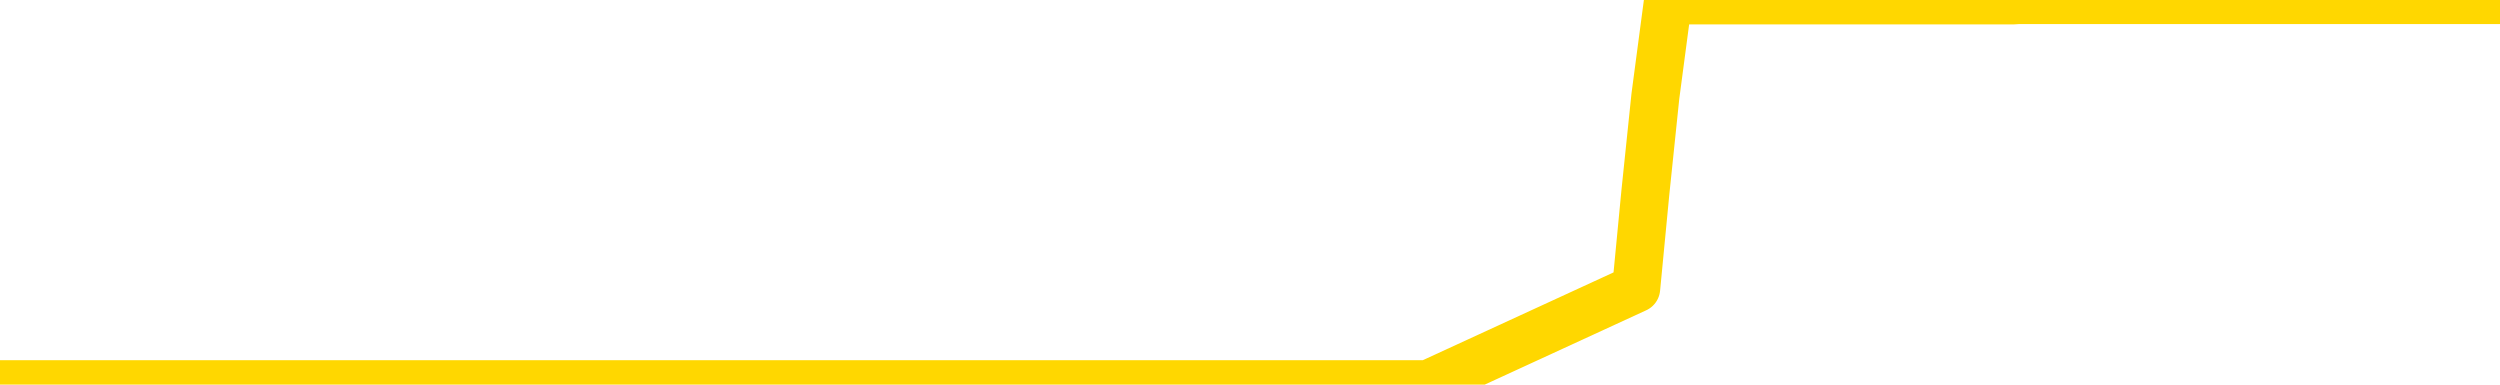 <svg xmlns="http://www.w3.org/2000/svg" version="1.1" viewBox="0 0 6500 1000">
	<path fill="none" stroke="gold" stroke-width="125" stroke-linecap="round" stroke-linejoin="round" d="M0 1015  L-1298700 1015 L-1298515 1015 L-1298025 1015 L-1297732 1015 L-1297420 1015 L-1297186 1015 L-1297132 1015 L-1297073 1015 L-1296920 1015 L-1296880 1015 L-1296747 1015 L-1296454 1015 L-1295914 1015 L-1295303 1015 L-1295255 1015 L-1294615 1015 L-1294582 1015 L-1294057 1015 L-1293924 1015 L-1293534 1015 L-1293206 1015 L-1293088 1015 L-1292877 1015 L-1292160 1015 L-1291590 1015 L-1291483 1015 L-1291309 1015 L-1291087 1015 L-1290686 1015 L-1290660 1015 L-1289732 1015 L-1289644 1015 L-1289562 1015 L-1289492 1015 L-1289195 1015 L-1289043 1015 L-1287153 1015 L-1287052 1015 L-1286790 1015 L-1286496 1015 L-1286354 1015 L-1286106 1015 L-1286070 1015 L-1285912 1015 L-1285448 1015 L-1285195 1015 L-1284983 1015 L-1284732 1015 L-1284383 1015 L-1283455 1015 L-1283362 1015 L-1282951 1015 L-1281780 1015 L-1280591 1015 L-1280499 1015 L-1280471 1015 L-1280205 1015 L-1279906 1015 L-1279778 1015 L-1279740 1015 L-1278926 1015 L-1278542 1015 L-1277481 1015 L-1277420 1015 L-1277155 1015 L-1276683 1015 L-1276491 1015 L-1276227 1015 L-1275891 1015 L-1275755 1015 L-1275300 1015 L-1274556 1015 L-1274539 1015 L-1274373 1015 L-1274305 1015 L-1273789 1015 L-1272761 1015 L-1272564 1015 L-1272076 1015 L-1271714 1015 L-1271305 1015 L-1270920 1015 L-1269216 1015 L-1269118 1015 L-1269046 1015 L-1268985 1015 L-1268800 1015 L-1268464 1015 L-1267823 1015 L-1267746 1015 L-1267685 1015 L-1267499 1015 L-1267419 1015 L-1267242 1015 L-1267223 1015 L-1266993 1015 L-1266605 1015 L-1265716 1015 L-1265677 1015 L-1265589 1015 L-1265561 1015 L-1264553 1015 L-1264403 1015 L-1264379 1015 L-1264246 1015 L-1264206 1015 L-1262948 1015 L-1262890 1015 L-1262351 1015 L-1262298 1015 L-1262251 1015 L-1261856 1015 L-1261717 1015 L-1261517 1015 L-1261370 1015 L-1261206 1015 L-1260929 1015 L-1260570 1015 L-1260018 1015 L-1259373 1015 L-1259114 1015 L-1258960 1015 L-1258559 1015 L-1258519 1015 L-1258399 1015 L-1258337 1015 L-1258323 1015 L-1258229 1015 L-1257936 1015 L-1257785 1015 L-1257454 1015 L-1257376 1015 L-1257301 1015 L-1257074 1015 L-1257007 1015 L-1256780 1015 L-1256727 1015 L-1256563 1015 L-1255557 1015 L-1255374 1015 L-1254822 1015 L-1254429 1015 L-1254032 1015 L-1253182 1015 L-1253104 1015 L-1252525 1015 L-1252083 1015 L-1251842 1015 L-1251685 1015 L-1251284 1015 L-1251264 1015 L-1250819 1015 L-1250413 1015 L-1250277 1015 L-1250102 1015 L-1249966 1015 L-1249716 1015 L-1248716 1015 L-1248634 1015 L-1248498 1015 L-1248460 1015 L-1247570 1015 L-1247354 1015 L-1246911 1015 L-1246793 1015 L-1246737 1015 L-1246060 1015 L-1245960 1015 L-1245931 1015 L-1244589 1015 L-1244184 1015 L-1244144 1015 L-1243216 1015 L-1243118 1015 L-1242985 1015 L-1242580 1015 L-1242554 1015 L-1242461 1015 L-1242245 1015 L-1241834 1015 L-1240680 1015 L-1240389 1015 L-1240360 1015 L-1239752 1015 L-1239502 1015 L-1239482 1015 L-1238553 1015 L-1238501 1015 L-1238379 1015 L-1238361 1015 L-1238206 1015 L-1238030 1015 L-1237894 1015 L-1237837 1015 L-1237729 1015 L-1237644 1015 L-1237411 1015 L-1237336 1015 L-1237027 1015 L-1236910 1015 L-1236740 1015 L-1236649 1015 L-1236546 1015 L-1236523 1015 L-1236446 1015 L-1236348 1015 L-1235981 1015 L-1235876 1015 L-1235373 1015 L-1234921 1015 L-1234883 1015 L-1234859 1015 L-1234818 1015 L-1234689 1015 L-1234588 1015 L-1234147 1015 L-1233865 1015 L-1233272 1015 L-1233142 1015 L-1232867 1015 L-1232715 1014 L-1232562 1014 L-1232476 1014 L-1232398 1014 L-1232213 1014 L-1232162 1014 L-1232134 1014 L-1232055 1014 L-1232032 1014 L-1231748 1014 L-1231145 1014 L-1230149 1014 L-1229851 1014 L-1229117 1014 L-1228873 1014 L-1228783 1014 L-1228206 1014 L-1227507 1014 L-1226755 1014 L-1226437 1014 L-1226054 1014 L-1225977 1014 L-1225342 1014 L-1225157 1014 L-1225069 1014 L-1224939 1014 L-1224627 1014 L-1224577 1014 L-1224435 1014 L-1224414 1014 L-1223446 1014 L-1222900 1014 L-1222422 1014 L-1222361 1014 L-1222037 1014 L-1222016 1014 L-1221954 1014 L-1221743 1014 L-1221667 1014 L-1221612 1014 L-1221589 1014 L-1221550 1014 L-1221534 1014 L-1220777 1014 L-1220761 1014 L-1219961 1014 L-1219809 1014 L-1218904 1014 L-1218397 1014 L-1218168 1014 L-1218127 1014 L-1218012 1014 L-1217835 1014 L-1217081 1014 L-1216946 1014 L-1216782 1014 L-1216464 1014 L-1216288 1014 L-1215266 1014 L-1215242 1014 L-1214991 1014 L-1214778 1014 L-1214144 1014 L-1213906 1014 L-1213874 1014 L-1213696 1014 L-1213615 1014 L-1213526 1014 L-1213461 1014 L-1213021 1014 L-1212997 1014 L-1212457 1014 L-1212201 1014 L-1211706 1014 L-1210829 1014 L-1210792 1014 L-1210739 1014 L-1210698 1014 L-1210581 1014 L-1210304 1014 L-1210097 1014 L-1209900 1014 L-1209877 1014 L-1209827 1014 L-1209787 1014 L-1209709 1014 L-1209112 1014 L-1209052 1014 L-1208948 1014 L-1208794 1014 L-1208162 1014 L-1207482 1014 L-1207179 1014 L-1206832 1014 L-1206634 1014 L-1206586 1014 L-1206266 1014 L-1205638 1014 L-1205491 1014 L-1205455 1014 L-1205397 1014 L-1205321 1014 L-1205079 1014 L-1204991 1014 L-1204897 1014 L-1204603 1014 L-1204469 1014 L-1204409 1014 L-1204372 1014 L-1204100 1014 L-1203094 1014 L-1202918 1014 L-1202867 1014 L-1202575 1014 L-1202382 1014 L-1202049 1014 L-1201543 1014 L-1200980 1014 L-1200966 1014 L-1200949 1014 L-1200849 1014 L-1200734 1014 L-1200695 1014 L-1200657 1014 L-1200592 1014 L-1200564 1014 L-1200425 1014 L-1200132 1014 L-1200082 1014 L-1199977 1014 L-1199712 1014 L-1199247 1014 L-1199103 1014 L-1199048 1014 L-1198991 1014 L-1198800 1014 L-1198435 1014 L-1198220 1014 L-1198026 1014 L-1197968 1014 L-1197909 1014 L-1197755 1014 L-1197485 1014 L-1197055 1014 L-1197040 1014 L-1196963 1014 L-1196898 1014 L-1196769 1014 L-1196746 1014 L-1196462 1014 L-1196414 1014 L-1196359 1014 L-1195897 1014 L-1195858 1014 L-1195817 1014 L-1195627 1014 L-1195147 1014 L-1194660 1014 L-1194643 1014 L-1194605 1014 L-1194349 1014 L-1194271 1014 L-1194041 1014 L-1194025 1014 L-1193731 1014 L-1193289 1014 L-1192842 1014 L-1192337 1014 L-1192183 1014 L-1191897 1014 L-1191857 1014 L-1191526 1014 L-1191304 1014 L-1190787 1014 L-1190711 1014 L-1190463 1014 L-1190269 1014 L-1190209 1014 L-1189432 1014 L-1189358 1014 L-1189128 1014 L-1189111 1014 L-1189049 1014 L-1188854 1014 L-1188389 1014 L-1188366 1014 L-1188236 1014 L-1186936 1014 L-1186919 1014 L-1186842 1014 L-1186748 1014 L-1186531 1014 L-1186379 1014 L-1186201 1014 L-1186146 1014 L-1185860 1014 L-1185820 1014 L-1185450 1014 L-1185010 1014 L-1184827 1014 L-1184506 1014 L-1184211 1014 L-1183765 1014 L-1183693 1014 L-1183231 1014 L-1182793 1014 L-1182611 1014 L-1181157 1014 L-1181025 1014 L-1180568 1014 L-1180342 1014 L-1179955 1014 L-1179439 1014 L-1178485 1014 L-1177690 1013 L-1177016 1013 L-1176590 1013 L-1176279 1013 L-1176049 1013 L-1175366 1013 L-1175353 1013 L-1175143 1013 L-1175121 1013 L-1174947 1013 L-1173997 1013 L-1173728 1013 L-1172913 1013 L-1172603 1013 L-1172565 1013 L-1172508 1013 L-1171891 1013 L-1171253 1013 L-1169627 1013 L-1168953 1013 L-1168311 1013 L-1168234 1013 L-1168177 1013 L-1168141 1013 L-1168113 1013 L-1168001 1013 L-1167983 1013 L-1167961 1013 L-1167807 1013 L-1167754 1013 L-1167676 1013 L-1167556 1013 L-1167459 1013 L-1167341 1013 L-1167072 1013 L-1166802 1013 L-1166785 1013 L-1166585 1013 L-1166438 1013 L-1166211 1013 L-1166077 1013 L-1165768 1013 L-1165708 1013 L-1165355 1013 L-1165007 1013 L-1164906 1013 L-1164842 1013 L-1164782 1013 L-1164397 1013 L-1164016 1013 L-1163912 1013 L-1163652 1013 L-1163381 1013 L-1163221 1013 L-1163189 1013 L-1163127 1013 L-1162986 1013 L-1162802 1013 L-1162757 1013 L-1162469 1013 L-1162453 1013 L-1162220 1013 L-1162159 1013 L-1162121 1013 L-1161541 1013 L-1161407 1013 L-1161384 1013 L-1161366 1013 L-1161348 1013 L-1161332 1013 L-1161308 1013 L-1161291 1013 L-1161270 1013 L-1161254 1013 L-1161230 1013 L-1161214 1013 L-1161192 1013 L-1161175 1013 L-1161126 1013 L-1161054 1013 L-1161019 1013 L-1160996 1013 L-1160960 1013 L-1160919 1013 L-1160882 1013 L-1160866 1013 L-1160842 1013 L-1160805 1013 L-1160788 1013 L-1160764 1013 L-1160747 1013 L-1160728 1013 L-1160712 1013 L-1160683 1013 L-1160657 1013 L-1160612 1013 L-1160595 1013 L-1160553 1013 L-1160505 1013 L-1160435 1013 L-1160419 1013 L-1160403 1013 L-1160341 1013 L-1160302 1012 L-1160263 1012 L-1160097 1012 L-1160032 1012 L-1160016 1012 L-1159971 1012 L-1159913 1012 L-1159700 1012 L-1159667 1012 L-1159624 1012 L-1159546 1012 L-1159009 1012 L-1158931 1012 L-1158827 1012 L-1158738 1012 L-1158562 1012 L-1158211 1012 L-1158055 1012 L-1157617 1012 L-1157461 1012 L-1157331 1012 L-1156627 1012 L-1156426 1012 L-1155465 1012 L-1154983 1012 L-1154884 1012 L-1154791 1012 L-1154546 1012 L-1154473 1012 L-1154031 1012 L-1153934 1012 L-1153919 1012 L-1153903 1012 L-1153878 1012 L-1153413 1012 L-1153196 1012 L-1153056 1012 L-1152762 1012 L-1152674 1012 L-1152632 1012 L-1152603 1012 L-1152430 1012 L-1152371 1012 L-1152295 1012 L-1152214 1012 L-1152144 1012 L-1151835 1012 L-1151750 1012 L-1151536 1012 L-1151501 1012 L-1150818 1012 L-1150719 1012 L-1150514 1012 L-1150467 1012 L-1150189 1012 L-1150127 1012 L-1150110 1012 L-1150032 1012 L-1149724 1012 L-1149699 1012 L-1149645 1012 L-1149623 1012 L-1149500 1012 L-1149364 1012 L-1149120 1012 L-1148995 1012 L-1148348 1012 L-1148332 1012 L-1148307 1012 L-1148127 1012 L-1148051 1012 L-1147959 1012 L-1147531 1012 L-1147115 1012 L-1146722 1012 L-1146643 1012 L-1146625 1012 L-1146261 1012 L-1146025 1012 L-1145797 1012 L-1145484 1012 L-1145406 1012 L-1145325 1012 L-1145147 1012 L-1145131 1012 L-1144866 1012 L-1144786 1012 L-1144556 1012 L-1144329 1012 L-1144014 1012 L-1143839 1012 L-1143477 1012 L-1143086 1012 L-1143016 1012 L-1142953 1012 L-1142812 1012 L-1142760 1012 L-1142659 1012 L-1142157 1012 L-1141960 1012 L-1141713 1012 L-1141528 1012 L-1141228 1012 L-1141152 1012 L-1140986 1012 L-1140101 1012 L-1140073 1012 L-1139950 1012 L-1139371 1012 L-1139293 1012 L-1138580 1012 L-1138268 1012 L-1138055 1012 L-1138038 1012 L-1137652 1012 L-1137127 1012 L-1136680 1012 L-1136351 1012 L-1136198 1012 L-1135872 1012 L-1135694 1012 L-1135612 1012 L-1135406 1012 L-1135231 1012 L-1134302 1012 L-1133412 1012 L-1133373 1012 L-1133145 1012 L-1132766 1012 L-1131978 1012 L-1131744 1012 L-1131668 1012 L-1131311 1012 L-1130739 1012 L-1130472 1012 L-1130085 1012 L-1129982 1012 L-1129812 1012 L-1129193 1012 L-1128982 1012 L-1128674 1012 L-1128621 1012 L-1128494 1012 L-1128441 1012 L-1128321 1012 L-1127985 1012 L-1127026 1012 L-1126895 1012 L-1126693 1012 L-1126062 1012 L-1125750 1012 L-1125336 1012 L-1125309 1012 L-1125164 1012 L-1124743 1012 L-1123411 1012 L-1123364 1012 L-1123235 1012 L-1123219 1012 L-1122641 1012 L-1122435 1012 L-1122405 1012 L-1122365 1012 L-1122307 1012 L-1122269 1012 L-1122191 1012 L-1122048 1012 L-1121594 1012 L-1121476 1012 L-1121190 1012 L-1120818 1012 L-1120722 1012 L-1120395 1012 L-1120040 1012 L-1119870 1012 L-1119823 1012 L-1119714 1012 L-1119625 1012 L-1119597 1012 L-1119521 1012 L-1119217 1012 L-1119184 1012 L-1119112 1012 L-1118744 1012 L-1118408 1012 L-1118328 1012 L-1118108 1012 L-1117936 1012 L-1117909 1012 L-1117412 1012 L-1116863 1012 L-1115982 1012 L-1115884 1012 L-1115807 1012 L-1115532 1012 L-1115285 1012 L-1115211 1012 L-1115149 1012 L-1115031 1012 L-1114988 1012 L-1114878 1012 L-1114801 1012 L-1114101 1012 L-1113855 1012 L-1113815 1011 L-1113659 1011 L-1113060 1011 L-1112833 1011 L-1112741 1011 L-1112266 1011 L-1111668 1011 L-1111148 1011 L-1111127 1011 L-1110982 1011 L-1110662 1011 L-1110120 1011 L-1109888 1011 L-1109718 1011 L-1109231 1011 L-1109004 1011 L-1108919 1011 L-1108573 1011 L-1108247 1011 L-1107724 1011 L-1107396 1011 L-1106796 1011 L-1106598 1011 L-1106546 1011 L-1106506 1011 L-1106224 1011 L-1105540 1011 L-1105230 1011 L-1105205 1011 L-1105014 1011 L-1104791 1011 L-1104705 1011 L-1104041 1011 L-1104017 1011 L-1103795 1011 L-1103465 1011 L-1103113 1011 L-1102908 1011 L-1102676 1011 L-1102418 1011 L-1102228 1011 L-1102181 1011 L-1101954 1011 L-1101919 1011 L-1101763 1011 L-1101548 1011 L-1101375 1011 L-1101284 1011 L-1101007 1011 L-1100763 1011 L-1100448 1011 L-1100022 1011 L-1099984 1011 L-1099501 1011 L-1099268 1011 L-1099056 1011 L-1098830 1011 L-1098280 1011 L-1098033 1011 L-1097199 1011 L-1097143 1011 L-1097121 1011 L-1096963 1011 L-1096502 1011 L-1096461 1011 L-1096121 1011 L-1095988 1011 L-1095765 1011 L-1095193 1011 L-1094721 1011 L-1094526 1011 L-1094334 1011 L-1094144 1011 L-1094042 1011 L-1093674 1011 L-1093628 1011 L-1093546 1011 L-1092253 1011 L-1092204 1011 L-1091936 1011 L-1091791 1011 L-1091240 1011 L-1091123 1011 L-1091042 1011 L-1090682 1011 L-1090459 1011 L-1090177 1011 L-1089848 1011 L-1089340 1011 L-1089228 1011 L-1089149 1011 L-1088985 1011 L-1088690 1011 L-1088221 1011 L-1088025 1011 L-1087974 1011 L-1087325 1011 L-1087203 1011 L-1086749 1011 L-1086713 1011 L-1086245 1011 L-1086134 1011 L-1086118 1011 L-1085901 1011 L-1085721 1011 L-1085189 1011 L-1084159 1011 L-1083960 1011 L-1083502 1011 L-1082553 1011 L-1082455 1011 L-1082101 1011 L-1082040 1011 L-1082026 1011 L-1081990 1011 L-1081621 1011 L-1081501 1011 L-1081259 1011 L-1081095 1011 L-1080908 1011 L-1080787 1011 L-1079716 1011 L-1078858 1011 L-1078646 1011 L-1078549 1011 L-1078374 1011 L-1078041 1011 L-1077969 1011 L-1077912 1011 L-1077736 1011 L-1077347 1011 L-1077112 1011 L-1077001 1011 L-1076884 1011 L-1075903 1011 L-1075878 1011 L-1075283 1011 L-1075251 1011 L-1075102 1011 L-1074818 1011 L-1073906 1011 L-1072960 1011 L-1072807 1011 L-1072704 1011 L-1072573 1011 L-1072430 1011 L-1072403 1011 L-1072289 1011 L-1072071 1011 L-1071389 1011 L-1071260 1011 L-1070957 1011 L-1070717 1011 L-1070384 1011 L-1069745 1011 L-1069403 1011 L-1069341 1011 L-1069185 1011 L-1068264 1011 L-1067793 1011 L-1067750 1011 L-1067737 1011 L-1067696 1011 L-1067674 1011 L-1067647 1011 L-1067503 1011 L-1067080 1011 L-1066745 1011 L-1066554 1011 L-1066125 1011 L-1065938 1011 L-1065549 1011 L-1065014 1011 L-1064642 1011 L-1064620 1011 L-1064370 1011 L-1064252 1011 L-1064176 1011 L-1064040 1011 L-1064001 1011 L-1063921 1011 L-1063527 1011 L-1063031 1011 L-1062919 1011 L-1062746 1011 L-1062438 1011 L-1061990 1011 L-1061667 1011 L-1061525 1011 L-1061098 1011 L-1060944 1011 L-1060889 1011 L-1060075 1011 L-1060056 1011 L-1059684 1011 L-1059627 1011 L-1058498 1011 L-1058430 1011 L-1057872 1011 L-1057677 1011 L-1057541 1011 L-1057307 1011 L-1056960 1011 L-1056925 1011 L-1056890 1011 L-1056822 1011 L-1056473 1011 L-1056301 1011 L-1055816 1011 L-1055800 1011 L-1055475 1011 L-1055317 1011 L-1054176 1011 L-1054152 1011 L-1053960 1011 L-1053766 1011 L-1053516 1011 L-1053499 1011 L-1052479 1011 L-1052181 1011 L-1052106 1011 L-1051969 1011 L-1051794 1011 L-1051217 1011 L-1051001 1011 L-1050938 1010 L-1050807 1010 L-1050770 1010 L-1050247 1010 L-1050109 1012 L-1050094 1012 L-1050072 1012 L-1050051 1012 L-1049824 1010 L-1049048 1010 L-1049007 1010 L-1048639 1010 L-1048561 1010 L-1048509 1010 L-1047836 1010 L-1047093 1010 L-1046668 1010 L-1046221 1010 L-1045159 1010 L-1044847 1010 L-1044437 1010 L-1044365 1010 L-1043841 1010 L-1043746 1010 L-1043728 1010 L-1043284 1010 L-1043098 1010 L-1042318 1010 L-1041646 1010 L-1041233 1010 L-1041001 1010 L-1040861 1010 L-1040779 1010 L-1040759 1010 L-1040683 1010 L-1040555 1010 L-1040238 1010 L-1040014 1010 L-1039689 1010 L-1039627 1010 L-1039257 1010 L-1039223 1010 L-1039015 1010 L-1038347 1010 L-1038270 1010 L-1038112 1010 L-1038001 1010 L-1037675 1010 L-1037520 1010 L-1037179 1010 L-1037122 1010 L-1036784 1010 L-1036580 1010 L-1036527 1010 L-1035151 1010 L-1035021 1010 L-1034588 1010 L-1034267 1010 L-1033440 1010 L-1033316 1010 L-1032585 1010 L-1032430 1010 L-1032389 1010 L-1032335 1010 L-1032312 1010 L-1032198 1010 L-1031901 1010 L-1031612 1010 L-1031557 1010 L-1031437 1010 L-1031406 1010 L-1031307 1010 L-1030863 1010 L-1030711 1010 L-1029876 1010 L-1029334 1010 L-1028999 1010 L-1028983 1010 L-1028908 1010 L-1028792 1010 L-1028597 1010 L-1028333 1010 L-1027498 1010 L-1027402 1010 L-1026880 1010 L-1026839 1010 L-1026739 1010 L-1025911 1010 L-1025776 1010 L-1025437 1010 L-1024883 1010 L-1024504 1010 L-1024341 1010 L-1024031 1010 L-1023218 1010 L-1022912 1010 L-1022644 1010 L-1022322 1010 L-1022001 1010 L-1021726 1010 L-1020897 1010 L-1020802 1010 L-1020709 1010 L-1020605 1010 L-1020218 1010 L-1019738 1010 L-1019722 1010 L-1019603 1010 L-1019235 1010 L-1019140 1010 L-1018306 1010 L-1018229 1010 L-1017930 1010 L-1017839 1010 L-1017432 1010 L-1017322 1010 L-1016622 1010 L-1016149 1010 L-1016089 1010 L-1015870 1010 L-1015596 1010 L-1015483 1010 L-1014456 1010 L-1014070 1010 L-1014050 1010 L-1013717 1010 L-1013472 1010 L-1013039 1010 L-1012929 1010 L-1012811 1010 L-1012359 1010 L-1011769 1010 L-1011432 1010 L-1009540 1010 L-1009426 1010 L-1009214 1010 L-1007896 1010 L-1007789 1009 L-1007723 1008 L-1007687 1007 L-1007625 1007 L-1007126 1008 L-1006451 1009 L-1006429 1010 L-1006158 1010 L-1005190 1010 L-1004501 1010 L-1004339 1010 L-1003798 1010 L-1003708 1010 L-1002689 1010 L-1001741 1010 L-1001376 1010 L-1001273 1010 L-1000685 1010 L-1000625 1010 L-1000525 1010 L-1000085 1010 L-999977 1010 L-999536 1010 L-998536 1010 L-998279 1010 L-998176 1010 L-998046 1010 L-997680 1010 L-997099 1010 L-997068 1010 L-996752 1010 L-994769 1010 L-994654 1010 L-994586 1010 L-994227 1010 L-992609 1010 L-992431 1010 L-992287 1010 L-991464 1010 L-991412 1010 L-991357 1010 L-990923 1010 L-989942 1010 L-989869 1010 L-988784 1010 L-988571 1010 L-987855 1010 L-987466 1010 L-987248 1010 L-986928 1010 L-986434 1010 L-986307 1010 L-986078 1010 L-985845 1010 L-985786 1010 L-985497 1010 L-985224 1010 L-984195 1010 L-982530 1010 L-982110 1010 L-981973 1010 L-981817 1010 L-981512 1010 L-981284 1010 L-981125 1010 L-980966 1010 L-980797 1010 L-980749 1010 L-980696 1010 L-980674 1010 L-980288 1010 L-980038 1010 L-979768 1010 L-979607 1010 L-979517 1010 L-977859 1010 L-977694 1010 L-977314 1010 L-976854 1010 L-976244 1010 L-975151 1010 L-974720 1010 L-974688 1010 L-974626 1010 L-974609 1010 L-972905 1010 L-972863 1010 L-972397 1010 L-972210 1010 L-972178 1010 L-971582 1009 L-971532 1009 L-971210 1009 L-971159 1009 L-970949 1009 L-970931 1009 L-970664 1009 L-970612 1009 L-970142 1009 L-969632 1009 L-969554 1009 L-969259 1009 L-969243 1009 L-969204 1009 L-969133 1009 L-968976 1009 L-968030 1009 L-967973 1009 L-967453 1009 L-967260 1009 L-967159 1009 L-966933 1009 L-966424 1009 L-966035 1010 L-965966 1010 L-965618 1010 L-965261 1010 L-964132 1009 L-964080 1009 L-963854 1009 L-963820 1009 L-963695 1009 L-963597 1009 L-963332 1009 L-962592 1009 L-962013 1009 L-961720 1009 L-961014 1009 L-960835 1009 L-960812 1009 L-960176 1009 L-959865 1009 L-959468 1009 L-959439 1009 L-959418 1009 L-959264 1009 L-958579 1009 L-958562 1009 L-958222 1009 L-957950 1009 L-957912 1009 L-957856 1009 L-957834 1009 L-957762 1009 L-957430 1009 L-957324 1009 L-957296 1009 L-957098 1009 L-956945 1009 L-956077 1009 L-955514 1009 L-955498 1009 L-955397 1009 L-955295 1009 L-955148 1009 L-955070 1009 L-955032 1009 L-954977 1009 L-954903 1009 L-954758 1009 L-954277 1009 L-953872 1009 L-953006 1009 L-952986 1009 L-952728 1009 L-952652 1009 L-952622 1009 L-952612 1009 L-952595 1009 L-952302 1009 L-952262 1009 L-952191 1009 L-952117 1009 L-951912 1009 L-951752 1009 L-951451 1009 L-951373 1009 L-951356 1009 L-951140 1009 L-950909 1009 L-950799 1009 L-950429 1009 L-950271 1009 L-950039 1009 L-949871 1009 L-949726 1009 L-949594 1009 L-948318 1009 L-947914 1009 L-947854 1009 L-947737 1009 L-947312 1009 L-947296 1009 L-947234 1009 L-946961 1009 L-946848 1009 L-946566 1009 L-946289 1009 L-945864 1009 L-945841 1009 L-945763 1009 L-945638 1009 L-945051 1009 L-944660 1009 L-944324 1009 L-943735 1009 L-943633 1009 L-943463 1009 L-943326 1009 L-942499 1009 L-941313 1009 L-941277 1009 L-941222 1009 L-941001 1009 L-940796 1009 L-940642 1009 L-940385 1009 L-940308 1009 L-939766 1009 L-939729 1009 L-939480 1009 L-939093 1009 L-938267 1009 L-937909 1009 L-937599 1009 L-937341 1009 L-937117 1009 L-936711 1009 L-936594 1009 L-936411 1009 L-936358 1009 L-936169 1009 L-935999 1009 L-935970 1009 L-935689 1009 L-935379 1009 L-935241 1009 L-934931 1009 L-934737 1009 L-934722 1009 L-934002 1009 L-933869 1009 L-933571 1009 L-933481 1009 L-932880 1009 L-932842 1009 L-932763 1009 L-932143 1009 L-931991 1009 L-931951 1009 L-931640 1009 L-931448 1009 L-931255 1009 L-931200 1009 L-930891 1009 L-930839 1009 L-930784 1009 L-930759 1009 L-930634 1009 L-929823 1009 L-929747 1009 L-929206 1009 L-928937 1009 L-928278 1009 L-927370 1009 L-927129 1009 L-926597 1009 L-926379 1009 L-925272 1009 L-925222 1009 L-924446 1009 L-923898 1009 L-923787 1009 L-923634 1009 L-923579 1009 L-923414 1009 L-923037 1009 L-922589 1009 L-922534 1009 L-922380 1009 L-921700 1009 L-921480 1009 L-920962 1009 L-920113 1009 L-920097 1009 L-918306 1009 L-917752 1009 L-917634 1009 L-916629 1009 L-916592 1009 L-916359 1009 L-916267 1009 L-916227 1009 L-915895 1009 L-915543 1009 L-915278 1009 L-914991 1009 L-914680 1009 L-914426 1009 L-914332 1009 L-913842 1009 L-913635 1009 L-913069 1009 L-912955 1009 L-912604 1009 L-912552 1009 L-912512 1009 L-911909 1009 L-911175 1009 L-910594 1009 L-910358 1009 L-909818 1009 L-909665 1009 L-909164 1009 L-908954 1009 L-908931 1009 L-908872 1009 L-907910 1009 L-907732 1009 L-907290 1009 L-907266 1009 L-907111 1009 L-907029 1009 L-906879 1009 L-906232 1009 L-906182 1009 L-905062 1009 L-904078 1009 L-904017 1009 L-903296 1009 L-902431 1009 L-902052 1009 L-901833 1009 L-901074 1008 L-901022 1008 L-900713 1008 L-899861 1008 L-899668 1008 L-899492 1008 L-899267 1008 L-899140 1008 L-898948 1008 L-898716 1008 L-898546 1008 L-898260 1008 L-897980 1008 L-897897 1008 L-897727 1008 L-897710 1008 L-897556 1008 L-897517 1008 L-896742 1008 L-896665 1008 L-896433 1008 L-896006 1008 L-895661 1008 L-895077 1008 L-894809 1008 L-894550 1008 L-894420 1008 L-894404 1008 L-894290 1008 L-894266 1008 L-894032 1008 L-893996 1008 L-892680 1008 L-892625 1008 L-891946 1008 L-891373 1008 L-891248 1008 L-891095 1008 L-891018 1008 L-890706 1008 L-890433 1008 L-890343 1008 L-890242 1008 L-889314 1008 L-889238 1008 L-888874 1008 L-888849 1008 L-888813 1008 L-888037 1008 L-887945 1008 L-887805 1008 L-887404 1008 L-887142 1008 L-886898 1008 L-886684 1008 L-886604 1008 L-886527 1008 L-886451 1008 L-886264 1008 L-886198 1008 L-885948 1008 L-885893 1008 L-885756 1008 L-885676 1008 L-885563 1008 L-885339 1008 L-885175 1008 L-885134 1008 L-884965 1008 L-884594 1008 L-884579 1008 L-884463 1008 L-883742 1008 L-883706 1008 L-883573 1008 L-883225 1008 L-882814 1008 L-882778 1008 L-882699 1008 L-882661 1008 L-882297 1008 L-882092 1008 L-882077 1008 L-881732 1008 L-881383 1008 L-881057 1008 L-880956 1008 L-880803 1008 L-880609 1008 L-880377 1008 L-880284 1008 L-880129 1008 L-880052 1008 L-880011 1008 L-879897 1008 L-879874 1008 L-879623 1008 L-879485 1008 L-878907 1008 L-878079 1008 L-877591 1008 L-877469 1008 L-877431 1008 L-877418 1008 L-877266 1008 L-877165 1008 L-876932 1008 L-876542 1008 L-876237 1008 L-876222 1008 L-876051 1008 L-875813 1008 L-875216 1008 L-874612 1008 L-874573 1008 L-874532 1008 L-874379 1008 L-874326 1008 L-874263 1008 L-874195 1008 L-874141 1008 L-874115 1008 L-874069 1008 L-873974 1008 L-873837 1008 L-873684 1008 L-873552 1008 L-873511 1008 L-873475 1008 L-873413 1008 L-873140 1008 L-872825 1008 L-872785 1008 L-872700 1008 L-872522 1008 L-872285 1008 L-871927 1008 L-871897 1008 L-871328 1008 L-871205 1008 L-870969 1008 L-870946 1008 L-870665 1008 L-870380 1008 L-870124 1008 L-869552 1008 L-869256 1008 L-869180 1008 L-868480 1008 L-868403 1008 L-868368 1008 L-868341 1008 L-868290 1008 L-868096 1008 L-867956 1008 L-867920 1008 L-867880 1008 L-867284 1008 L-867052 1008 L-866768 1008 L-866714 1008 L-866640 1008 L-866562 1008 L-866326 1008 L-866082 1008 L-865946 1008 L-865840 1008 L-865760 1008 L-865373 1008 L-865246 1008 L-865093 1008 L-865056 1008 L-864910 1008 L-864688 1008 L-864515 1008 L-864446 1008 L-863624 1008 L-863608 1008 L-863313 1008 L-862526 1008 L-862216 1008 L-862069 1008 L-861841 1008 L-861641 1008 L-860704 1008 L-860667 1008 L-860644 1008 L-860603 1008 L-860335 1008 L-859738 1008 L-859675 1008 L-859639 1008 L-859622 1008 L-858927 1008 L-858726 1008 L-858694 1008 L-858360 1008 L-858253 1008 L-857628 1008 L-857124 1008 L-857087 1008 L-856644 1008 L-856548 1008 L-856389 1008 L-856076 1008 L-856064 1008 L-855624 1008 L-855142 1008 L-855013 1008 L-854693 1008 L-854624 1008 L-854320 1008 L-854144 1008 L-853951 1008 L-853708 1008 L-853510 1008 L-853485 1008 L-852906 1008 L-852837 1008 L-852427 1008 L-852373 1008 L-852326 1008 L-851962 1008 L-851816 1008 L-851611 1008 L-851515 1008 L-851359 1008 L-851298 1008 L-851150 1008 L-851050 1008 L-850493 1008 L-850470 1008 L-850298 1008 L-849757 1008 L-849696 1008 L-849642 1008 L-849613 1008 L-849542 1008 L-849526 1008 L-849462 1008 L-849426 1008 L-849271 1008 L-848945 1008 L-848379 1008 L-848365 1008 L-848303 1008 L-848201 1008 L-848155 1008 L-847912 1008 L-847490 1008 L-847335 1008 L-845594 1008 L-845052 1008 L-844109 1008 L-843699 1008 L-843158 1008 L-842962 1008 L-842793 1008 L-842498 1008 L-842383 1008 L-842368 1008 L-842213 1008 L-842073 1008 L-841996 1008 L-841865 1008 L-841517 1008 L-841146 1008 L-840548 1008 L-840372 1008 L-840216 1008 L-839947 1008 L-839796 1008 L-839504 1008 L-839481 1008 L-839398 1008 L-839170 1008 L-838471 1008 L-838344 1008 L-837913 1008 L-837819 1008 L-836614 1008 L-836565 1008 L-836271 1008 L-835868 1008 L-835592 1008 L-835573 1008 L-835455 1008 L-835379 1008 L-835197 1008 L-834717 1008 L-834266 1008 L-833856 1008 L-833825 1008 L-833407 1008 L-833293 1008 L-833175 1008 L-833160 1008 L-832965 1008 L-832944 1008 L-832711 1007 L-832268 1007 L-831949 1007 L-831484 1007 L-831319 1007 L-831164 1007 L-831008 1007 L-830554 1007 L-830235 1007 L-830180 1007 L-829809 1007 L-829772 1007 L-829445 1007 L-829328 1007 L-829230 1007 L-828904 1007 L-828517 1007 L-828256 1007 L-827898 1007 L-827641 1007 L-825471 1007 L-825421 1007 L-825399 1007 L-824988 1007 L-824926 1007 L-824856 1007 L-824625 1007 L-824314 1007 L-824011 1007 L-823967 1007 L-823659 1007 L-823526 1007 L-823309 1007 L-822597 1007 L-822442 1007 L-822304 1007 L-822155 1007 L-822134 1007 L-821939 1007 L-821914 1007 L-821823 1007 L-821801 1007 L-821785 1007 L-821684 1007 L-820756 1007 L-820298 1007 L-819206 1007 L-818783 1007 L-818380 1007 L-818341 1007 L-818087 1007 L-817313 1007 L-817297 1007 L-817272 1007 L-817079 1007 L-816343 1007 L-816074 1007 L-816033 1007 L-815634 1007 L-815609 1007 L-814820 1007 L-814140 1007 L-812769 1007 L-812499 1007 L-812450 1007 L-811913 1007 L-811880 1007 L-811778 1007 L-811454 1007 L-811375 1007 L-811106 1007 L-810193 1007 L-810055 1007 L-809806 1007 L-809260 1007 L-808838 1007 L-808645 1007 L-808630 1007 L-808492 1007 L-808398 1007 L-808271 1007 L-808011 1007 L-807986 1007 L-807895 1007 L-807584 1007 L-807524 1007 L-807407 1007 L-807057 1007 L-806247 1007 L-806015 1007 L-805186 1007 L-804954 1007 L-804738 1007 L-804219 1007 L-803581 1007 L-803165 1007 L-802843 1007 L-802362 1007 L-801936 1007 L-801875 1007 L-801527 1007 L-801486 1007 L-801472 1007 L-801373 1007 L-801327 1007 L-800842 1007 L-800041 1007 L-799706 1007 L-798625 1007 L-798145 1007 L-798122 1007 L-797982 1007 L-797426 1007 L-796729 1007 L-796420 1007 L-796199 1007 L-796094 1007 L-795991 1007 L-795320 1007 L-795226 1007 L-795204 1007 L-795127 1007 L-794949 1007 L-794777 1007 L-794596 1007 L-794583 1007 L-794507 1007 L-794342 1007 L-793827 1007 L-793811 1007 L-793671 1007 L-793308 1007 L-793284 1007 L-793154 1007 L-793129 1007 L-792767 1007 L-792241 1007 L-792148 1007 L-791932 1007 L-791838 1007 L-791814 1007 L-791350 1007 L-791272 1007 L-790871 1007 L-790420 1007 L-789168 1007 L-789130 1007 L-788698 1007 L-788665 1007 L-787946 1007 L-787770 1007 L-787634 1007 L-787328 1007 L-787273 1007 L-787248 1007 L-787232 1007 L-787057 1007 L-786867 1007 L-786360 1007 L-785986 1007 L-785648 1007 L-785609 1007 L-784890 1007 L-784797 1007 L-784758 1007 L-784216 1007 L-784193 1007 L-783791 1007 L-783365 1007 L-783094 1007 L-782914 1007 L-782668 1007 L-782645 1007 L-782589 1007 L-781972 1007 L-781469 1007 L-781082 1007 L-780463 1007 L-780247 1007 L-780092 1007 L-778799 1007 L-778700 1007 L-778258 1007 L-777927 1007 L-777626 1007 L-777384 1007 L-776649 1007 L-776070 1007 L-775240 1007 L-775140 1007 L-774582 1007 L-774444 1007 L-772802 1007 L-772741 1007 L-772648 1007 L-771681 1007 L-771503 1007 L-771216 1007 L-770998 1007 L-770920 1007 L-770649 1007 L-770533 1007 L-770380 1007 L-770070 1007 L-769992 1007 L-769901 1007 L-769823 1007 L-769707 1007 L-769528 1007 L-769436 1007 L-769398 1007 L-768895 1007 L-768676 1007 L-768547 1007 L-768392 1007 L-768337 1007 L-768213 1007 L-767828 1007 L-767319 1007 L-767247 1007 L-766767 1007 L-766690 1007 L-766589 1007 L-766356 1007 L-765891 1007 L-765661 1007 L-765645 1007 L-765413 1007 L-765258 1007 L-765196 1007 L-765003 1006 L-764732 1006 L-763981 1006 L-763028 1006 L-762992 1006 L-762767 1006 L-762327 1006 L-762046 1006 L-761698 1006 L-760629 1006 L-759701 1006 L-759570 1006 L-759524 1006 L-759454 1006 L-759300 1006 L-759222 1006 L-759049 1006 L-758614 1006 L-758410 1006 L-758349 1006 L-757767 1006 L-757613 1006 L-757497 1006 L-757456 1006 L-757287 1006 L-757150 1006 L-756939 1006 L-756862 1006 L-756839 1006 L-756630 1006 L-756220 1006 L-756195 1006 L-755972 1006 L-755827 1006 L-755792 1006 L-755779 1006 L-755756 1006 L-755523 1006 L-755337 1006 L-755120 1006 L-755095 1006 L-754406 1006 L-754302 1006 L-754267 1006 L-754246 1006 L-754052 1006 L-753999 1006 L-753882 1006 L-753800 1006 L-753689 1006 L-753375 1006 L-752915 1006 L-752660 1006 L-752426 1006 L-752296 1006 L-751944 1006 L-751884 1006 L-751732 1006 L-751160 1006 L-751073 1006 L-750920 1006 L-750624 1006 L-750254 1006 L-749951 1006 L-749874 1006 L-749469 1006 L-749301 1006 L-749157 1006 L-748617 1006 L-748556 1006 L-748541 1006 L-748375 1006 L-748169 1006 L-748094 1006 L-748001 1006 L-747591 1006 L-747576 1006 L-747552 1006 L-747359 1006 L-747282 1006 L-747112 1006 L-747050 1006 L-747034 1006 L-746520 1006 L-746298 1006 L-745679 1006 L-745426 1006 L-745232 1006 L-745193 1006 L-745119 1006 L-745054 1006 L-744403 1006 L-744365 1006 L-744190 1006 L-744125 1006 L-743451 1006 L-743062 1006 L-742800 1006 L-742562 1006 L-742484 1006 L-742469 1006 L-742267 1006 L-741896 1006 L-741670 1006 L-741035 1006 L-741015 1006 L-740628 1006 L-740534 1006 L-740476 1006 L-740200 1006 L-739891 1006 L-739813 1006 L-738962 1006 L-738619 1006 L-738182 1006 L-737749 1006 L-737254 1006 L-737104 1006 L-736836 1006 L-735598 1006 L-735541 1006 L-733777 1006 L-733587 1006 L-732577 1006 L-732426 1006 L-732050 1006 L-731729 1006 L-731124 1006 L-731054 1006 L-730877 1006 L-730048 1006 L-729910 1006 L-729523 1006 L-729339 1006 L-729295 1006 L-729175 1006 L-728965 1006 L-728518 1006 L-728170 1006 L-728037 1006 L-727628 1006 L-727278 1006 L-726993 1006 L-726799 1006 L-726645 1006 L-726481 1006 L-726413 1006 L-726313 1006 L-726079 1006 L-725963 1006 L-725910 1006 L-725368 1006 L-724903 1006 L-723721 1006 L-723588 1006 L-723564 1006 L-723511 1006 L-722843 1006 L-721808 1006 L-721615 1006 L-721435 1006 L-721283 1006 L-721243 1006 L-721228 1006 L-721166 1006 L-720841 1006 L-719681 1006 L-719487 1006 L-719310 1006 L-718196 1006 L-717336 1006 L-717230 1006 L-716756 1006 L-716564 1006 L-714242 1006 L-714164 1006 L-714043 1006 L-714009 1006 L-713971 1006 L-713877 1006 L-713661 1006 L-713080 1006 L-712694 1006 L-711921 1006 L-711843 1006 L-711145 1006 L-710604 1006 L-710563 1006 L-710433 1006 L-709969 1006 L-709930 1006 L-709796 1006 L-709428 1006 L-709398 1006 L-709248 1006 L-708847 1006 L-707023 1006 L-706216 1006 L-705498 1006 L-705481 1006 L-705167 1006 L-704606 1006 L-704104 1006 L-703585 1006 L-703564 1006 L-701820 1006 L-701651 1006 L-701455 1006 L-700561 1006 L-700043 1006 L-699832 1006 L-699574 1006 L-698865 1006 L-697914 1006 L-697256 1006 L-697217 1006 L-696930 1006 L-696848 1006 L-696753 1006 L-696621 1006 L-696544 1006 L-695808 1006 L-695471 1006 L-695422 1006 L-695166 1006 L-694880 1006 L-694454 1006 L-693874 1006 L-693615 1006 L-693463 1006 L-693216 1006 L-693178 1006 L-692381 1006 L-692343 1006 L-692166 1006 L-691756 1006 L-691528 1006 L-691452 1006 L-691320 1006 L-691204 1006 L-690856 1006 L-690793 1006 L-690640 1006 L-689899 1006 L-689788 1006 L-689618 1006 L-689579 1006 L-689284 1006 L-688883 1006 L-688707 1006 L-688612 1006 L-688303 1006 L-687501 1006 L-687043 1006 L-686523 1006 L-686034 1006 L-685339 1006 L-684292 1006 L-684023 1006 L-683969 1006 L-683809 1006 L-683557 1006 L-683311 1006 L-683232 1006 L-683018 1006 L-682706 1006 L-682242 1006 L-682228 1006 L-681932 1006 L-681918 1006 L-680927 1006 L-680255 1006 L-679920 1006 L-679304 1006 L-679167 1006 L-678528 1006 L-678398 1006 L-677447 1006 L-677348 1006 L-676788 1006 L-676379 1006 L-675951 1006 L-675860 1006 L-675025 1006 L-674662 1006 L-674622 1006 L-674490 1006 L-674313 1006 L-674096 1006 L-674043 1006 L-673886 1006 L-673633 1006 L-672533 1006 L-672455 1006 L-672236 1006 L-672105 1006 L-672069 1006 L-671875 1006 L-671776 1006 L-671292 1006 L-671008 1006 L-670847 1006 L-670753 1006 L-670481 1006 L-670211 1006 L-670195 1006 L-670057 1006 L-669918 1006 L-669592 1006 L-669283 1006 L-669242 1006 L-669166 1006 L-669051 1006 L-668200 1006 L-667874 1006 L-667543 1006 L-667410 1006 L-667194 1006 L-667178 1006 L-666497 1006 L-666404 1006 L-666380 1006 L-666365 1006 L-666326 1006 L-665914 1006 L-665645 1006 L-665605 1006 L-665237 1006 L-665027 1006 L-663944 1006 L-663928 1005 L-663899 1005 L-663879 1005 L-663502 1005 L-663247 1005 L-662999 1005 L-662859 1005 L-662727 1005 L-662396 1005 L-662303 1005 L-662242 1005 L-661684 1005 L-661622 1005 L-661467 1005 L-661272 1005 L-661080 1005 L-661064 1005 L-661026 1005 L-660987 1005 L-660716 1005 L-660593 1005 L-660561 1005 L-660461 1005 L-660306 1005 L-660164 1005 L-659880 1005 L-659555 1005 L-658859 1005 L-658836 1005 L-658327 1005 L-657481 1005 L-657118 1005 L-656963 1005 L-656359 1005 L-656189 1005 L-656128 1005 L-656073 1005 L-655018 1005 L-654999 1005 L-654093 1005 L-654072 1005 L-653905 1005 L-653663 1005 L-653613 1005 L-653558 1005 L-653420 1005 L-653381 1005 L-652453 1005 L-652398 1005 L-652276 1005 L-652204 1005 L-652088 1005 L-651910 1005 L-650927 1005 L-650788 1005 L-650670 1005 L-650376 1005 L-650128 1005 L-650092 1005 L-650037 1005 L-650016 1005 L-649883 1005 L-649803 1005 L-649666 1005 L-649043 1005 L-648876 1005 L-648412 1005 L-648236 1005 L-648219 1005 L-648159 1005 L-648042 1005 L-647560 1005 L-646864 1005 L-646491 1005 L-646322 1005 L-645356 1005 L-645201 1005 L-645023 1005 L-644931 1005 L-644675 1005 L-644505 1005 L-643858 1005 L-643847 1005 L-643267 1005 L-643129 1005 L-643073 1005 L-642338 1005 L-642299 1005 L-642222 1005 L-641580 1005 L-640806 1005 L-640713 1005 L-640664 1005 L-640649 1005 L-640613 1005 L-640597 1005 L-640534 1005 L-640518 1005 L-640498 1005 L-640343 1005 L-640304 1005 L-640288 1005 L-640249 1005 L-640109 1005 L-640033 1005 L-639668 1005 L-639320 1005 L-638547 1005 L-637944 1005 L-637748 1005 L-637518 1005 L-637380 1005 L-636742 1005 L-636453 1005 L-636431 1005 L-635971 1005 L-635738 1005 L-635683 1005 L-635645 1005 L-635142 1005 L-634592 1005 L-633804 1005 L-632681 1005 L-631786 1005 L-631698 1005 L-631399 1005 L-631327 1005 L-631211 1005 L-630035 1005 L-629686 1005 L-629664 1005 L-629145 1005 L-628998 1005 L-628890 1005 L-628680 1005 L-628526 1005 L-628503 1005 L-628309 1005 L-628232 1005 L-628089 1005 L-627288 1005 L-627142 1005 L-626862 1005 L-626685 1005 L-626375 1005 L-625563 1005 L-624635 1005 L-623043 1005 L-622800 1005 L-622159 1005 L-621963 1005 L-621885 1005 L-621368 1005 L-621136 1005 L-621113 1005 L-620981 1005 L-620642 1005 L-620631 1005 L-620414 1005 L-620377 1005 L-619836 1005 L-619307 1005 L-619239 1005 L-618946 1005 L-618399 1005 L-618363 1005 L-618311 1005 L-618211 1005 L-617979 1005 L-617399 1005 L-617301 1005 L-617227 1005 L-616895 1005 L-616145 1005 L-616106 1005 L-615426 1005 L-615271 1005 L-614945 1005 L-614729 1005 L-614498 1005 L-614201 1005 L-613955 1005 L-613604 1005 L-613551 1005 L-612791 1005 L-612098 1005 L-611748 1005 L-611284 1005 L-610650 1005 L-610242 1005 L-610164 1005 L-609738 1005 L-609095 1005 L-608926 1005 L-608184 1005 L-607997 1005 L-607701 1005 L-607130 1005 L-607104 1005 L-606085 1005 L-605598 1005 L-605505 1005 L-605444 1005 L-605156 1005 L-604870 1005 L-604808 1005 L-604628 1005 L-603917 1005 L-603741 1005 L-603543 1005 L-603391 1005 L-603299 1005 L-603238 1005 L-602696 1005 L-602385 1005 L-602293 1005 L-602216 1005 L-601649 1005 L-601558 1005 L-601303 1005 L-600976 1005 L-600939 1005 L-600785 1005 L-600552 1005 L-600230 1005 L-599098 1005 L-598899 1005 L-598373 1005 L-598128 1005 L-597883 1005 L-597803 1005 L-597783 1005 L-597706 1005 L-597650 1005 L-597573 1005 L-597534 1005 L-597355 1005 L-597318 1005 L-597087 1005 L-595849 1005 L-595522 1005 L-595483 1005 L-594701 1005 L-594554 1005 L-593563 1005 L-593356 1005 L-592930 1005 L-592803 1005 L-592399 1005 L-592311 1005 L-591654 1005 L-590946 1005 L-590338 1005 L-590145 1005 L-589912 1005 L-589293 1005 L-588998 1005 L-588558 1005 L-588404 1005 L-588249 1004 L-587493 1004 L-587142 1004 L-586740 1004 L-586701 1004 L-585695 1004 L-585376 1004 L-585129 1004 L-584429 1004 L-584355 1004 L-584043 1004 L-582963 1004 L-582771 1004 L-582538 1004 L-582343 1004 L-581843 1004 L-581089 1004 L-580975 1004 L-580775 1004 L-580734 1004 L-580641 1004 L-580328 1004 L-580240 1004 L-580124 1004 L-579806 1004 L-579737 1004 L-579712 1004 L-579350 1004 L-579311 1004 L-579095 1004 L-578592 1004 L-577989 1004 L-577778 1004 L-577625 1004 L-577587 1004 L-577543 1004 L-577508 1004 L-577375 1004 L-576966 1004 L-576595 1004 L-576542 1004 L-576526 1004 L-576447 1004 L-576037 1004 L-575884 1004 L-575868 1004 L-575829 1004 L-575650 1004 L-575574 1004 L-575342 1004 L-574553 1004 L-574475 1004 L-573740 1004 L-573584 1004 L-573345 1004 L-573283 1004 L-573198 1004 L-573175 1004 L-573057 1004 L-573043 1004 L-572981 1004 L-572944 1004 L-572849 1004 L-572827 1004 L-572711 1004 L-572478 1004 L-572308 1004 L-571488 1004 L-571087 1004 L-570932 1004 L-570427 1004 L-570313 1004 L-569716 1004 L-569342 1004 L-569290 1004 L-569096 1004 L-568400 1004 L-568362 1004 L-568217 1004 L-567991 1004 L-567730 1004 L-567356 1004 L-566930 1004 L-566801 1004 L-566781 1004 L-566288 1004 L-565591 1004 L-565360 1004 L-565206 1004 L-564237 1004 L-564013 1004 L-563735 1004 L-563719 1004 L-563193 1004 L-562664 1004 L-562516 1004 L-562497 1004 L-561955 1004 L-561645 1004 L-561527 1004 L-561336 1004 L-561199 1004 L-560872 1004 L-560755 1004 L-560446 1004 L-560020 1004 L-559964 1004 L-559731 1004 L-559635 1004 L-559502 1004 L-559205 1004 L-559091 1004 L-558727 1004 L-558414 1004 L-557931 1004 L-557761 1004 L-557513 1004 L-557297 1004 L-556771 1004 L-556584 1004 L-556229 1004 L-555594 1004 L-555439 1004 L-554698 1004 L-554279 1004 L-554099 1004 L-554022 1004 L-553891 1004 L-553598 1004 L-553557 1004 L-553327 1004 L-553134 1004 L-552879 1004 L-552453 1004 L-552344 1004 L-551725 1004 L-551544 1004 L-550332 1004 L-549685 1004 L-549534 1004 L-549497 1004 L-549365 1004 L-549264 1004 L-549248 1004 L-549166 1004 L-548955 1004 L-548838 1004 L-548475 1004 L-548103 1004 L-547407 1004 L-547005 1004 L-546900 1004 L-546882 1004 L-545937 1004 L-545742 1004 L-545590 1004 L-545534 1004 L-544778 1004 L-544761 1004 L-544272 1004 L-544142 1004 L-543949 1004 L-543058 1004 L-543019 1004 L-542981 1004 L-542904 1004 L-542865 1004 L-542788 1004 L-542704 1004 L-542440 1004 L-542207 1004 L-542145 1004 L-541665 1004 L-541328 1004 L-541217 1004 L-541023 1004 L-540847 1004 L-540788 1004 L-540752 1004 L-540482 1004 L-539784 1004 L-539731 1004 L-539437 1004 L-539035 1004 L-538471 1004 L-537597 1004 L-537293 1004 L-537255 1004 L-537132 1004 L-536534 1004 L-536404 1004 L-536204 1004 L-536166 1004 L-535553 1004 L-535374 1004 L-535359 1004 L-535141 1004 L-535063 1004 L-534756 1004 L-534624 1004 L-534392 1004 L-534057 1004 L-533966 1004 L-533865 1004 L-533828 1004 L-533284 1004 L-533092 1004 L-532551 1004 L-532125 1004 L-531993 1004 L-531931 1004 L-531700 1004 L-531684 1004 L-531196 1004 L-531115 1004 L-531097 1004 L-529704 1004 L-529569 1004 L-529455 1004 L-528820 1004 L-528681 1004 L-528563 1004 L-528409 1004 L-528372 1004 L-528294 1004 L-528240 1004 L-527248 1004 L-527211 1004 L-527078 1004 L-527018 1004 L-526919 1004 L-526629 1004 L-526615 1004 L-526305 1004 L-526205 1004 L-525740 1004 L-525686 1004 L-525544 1005 L-525416 1005 L-525184 1006 L-524615 1006 L-524526 1006 L-524503 1006 L-524216 1006 L-523534 1006 L-523456 1006 L-523420 1006 L-523404 1006 L-523204 1006 L-522784 1006 L-522513 1006 L-521640 1006 L-521347 1006 L-521236 1006 L-520502 1006 L-520375 1006 L-520015 1006 L-519763 1006 L-518891 1006 L-518722 1006 L-518661 1006 L-518606 1006 L-518258 1006 L-518235 1006 L-518026 1006 L-517886 1006 L-517755 1006 L-517632 1006 L-517509 1006 L-517272 1006 L-516981 1006 L-516322 1006 L-516300 1006 L-516145 1006 L-516028 1006 L-515064 1006 L-515008 1006 L-514775 1005 L-514753 1005 L-514427 1005 L-514311 1005 L-514272 1005 L-513770 1005 L-513471 1005 L-513359 1005 L-512817 1005 L-511758 1005 L-511132 1005 L-510960 1005 L-510712 1005 L-510456 1005 L-510325 1005 L-510304 1005 L-509636 1005 L-508740 1005 L-508694 1005 L-508624 1005 L-508508 1005 L-508288 1005 L-508097 1005 L-508057 1005 L-507865 1005 L-507206 1005 L-506589 1005 L-506550 1005 L-505954 1005 L-505892 1005 L-504770 1006 L-504715 1006 L-504595 1005 L-504329 1005 L-504265 1005 L-503996 1005 L-503920 1005 L-503704 1005 L-503221 1005 L-502951 1005 L-502820 1005 L-502588 1005 L-502563 1005 L-502548 1005 L-502525 1005 L-502510 1005 L-502486 1005 L-502472 1005 L-502448 1005 L-502433 1005 L-502410 1005 L-502395 1005 L-502372 1005 L-502356 1005 L-502328 1005 L-502310 1005 L-502292 1005 L-502256 1005 L-502216 1005 L-502201 1005 L-502176 1005 L-502124 1005 L-502099 1005 L-502022 1005 L-501985 1005 L-501969 1005 L-501906 1005 L-501892 1005 L-501846 1005 L-501775 1005 L-501737 1005 L-501712 1005 L-501660 1005 L-501635 1005 L-501619 1005 L-501557 1005 L-501520 1005 L-501443 1005 L-501428 1005 L-501400 1005 L-501327 1005 L-501287 1005 L-501134 1005 L-501018 1005 L-500963 1005 L-500881 1005 L-500847 1005 L-500823 1005 L-500669 1005 L-500654 1005 L-500552 1005 L-500242 1005 L-500205 1005 L-499990 1005 L-499879 1005 L-499854 1005 L-499624 1005 L-499392 1005 L-499017 1005 L-498889 1005 L-498849 1005 L-498797 1005 L-498696 1005 L-498659 1005 L-498448 1005 L-498384 1005 L-498271 1005 L-498060 1005 L-498023 1005 L-497651 1005 L-497597 1005 L-497519 1005 L-497497 1005 L-497404 1005 L-497204 1005 L-497166 1005 L-497144 1005 L-496914 1005 L-496894 1005 L-496684 1005 L-496590 1005 L-496552 1005 L-496216 1005 L-496103 1005 L-496063 1005 L-496049 1005 L-495910 1005 L-495895 1005 L-495640 1005 L-495057 1005 L-494981 1005 L-494943 1005 L-494899 1005 L-494850 1005 L-494670 1005 L-494656 1005 L-494556 1005 L-494478 1005 L-494418 1005 L-494052 1005 L-493970 1005 L-493952 1005 L-493899 1005 L-492930 1005 L-492799 1005 L-492777 1005 L-492557 1005 L-492488 1005 L-492466 1005 L-492219 1005 L-491963 1005 L-491832 1005 L-491793 1005 L-491771 1005 L-491716 1005 L-491628 1005 L-491567 1005 L-491342 1005 L-491212 1005 L-491113 1005 L-491058 1005 L-490865 1005 L-490787 1005 L-490454 1005 L-490323 1005 L-490145 1005 L-490130 1005 L-490105 1005 L-489835 1005 L-488634 1005 L-488598 1005 L-488481 1005 L-488248 1005 L-488057 1005 L-488018 1005 L-487962 1005 L-487858 1005 L-487344 1005 L-487050 1005 L-486818 1005 L-486543 1005 L-486526 1005 L-486493 1005 L-486453 1005 L-486416 1005 L-486314 1005 L-486237 1005 L-486144 1005 L-486017 1005 L-485913 1005 L-485734 1005 L-485542 1005 L-484713 1005 L-484597 1005 L-484342 1005 L-484302 1005 L-484203 1004 L-484143 1004 L-483900 1004 L-483877 1004 L-483756 1004 L-483684 1004 L-483645 1004 L-483413 1004 L-483237 1004 L-482717 1004 L-482640 1004 L-482624 1004 L-482213 1004 L-481850 1004 L-481734 1004 L-481711 1004 L-481671 1004 L-481594 1004 L-481541 1004 L-481192 1004 L-481076 1004 L-480899 1004 L-480843 1004 L-480820 1004 L-480706 1004 L-480418 1004 L-480186 1004 L-479971 1004 L-479761 1004 L-479550 1004 L-478724 1004 L-478384 1004 L-477377 1004 L-477014 1004 L-475969 1004 L-475891 1004 L-475444 1004 L-475232 1004 L-475041 1004 L-474746 1004 L-474705 1004 L-474552 1004 L-474499 1004 L-474267 1004 L-473686 1004 L-473492 1004 L-472873 1004 L-472384 1004 L-472332 1004 L-471684 1004 L-471534 1004 L-471364 1004 L-470991 1004 L-470976 1004 L-470877 1004 L-470838 1004 L-470707 1004 L-470274 1004 L-469971 1004 L-469585 1004 L-469445 1004 L-469284 1004 L-468850 1004 L-468811 1004 L-468710 1004 L-468595 1004 L-468417 1004 L-468246 1004 L-468128 1004 L-467767 1004 L-467549 1004 L-467417 1004 L-467277 1004 L-466778 1004 L-466700 1004 L-466466 1004 L-466142 1004 L-465755 1004 L-465732 1004 L-465112 1004 L-464842 1004 L-464609 1004 L-464184 1004 L-463912 1004 L-463771 1004 L-463562 1004 L-463356 1004 L-462805 1004 L-462674 1004 L-462287 1004 L-462017 1004 L-461914 1004 L-461654 1004 L-461452 1004 L-461383 1004 L-461344 1004 L-460777 1004 L-460570 1004 L-460543 1004 L-460314 1004 L-460236 1004 L-459719 1004 L-459681 1004 L-459525 1004 L-459232 1004 L-458960 1004 L-458597 1004 L-458248 1004 L-457876 1004 L-457756 1004 L-457684 1004 L-457204 1004 L-457142 1004 L-456807 1004 L-456676 1004 L-456598 1004 L-456469 1004 L-456005 1004 L-455711 1004 L-455635 1004 L-455323 1004 L-455015 1004 L-454951 1004 L-454922 1004 L-454147 1004 L-454042 1004 L-453954 1004 L-453931 1004 L-453777 1004 L-453556 1004 L-453389 1004 L-453002 1004 L-452947 1004 L-452884 1004 L-452266 1004 L-452150 1004 L-451826 1004 L-451301 1004 L-450950 1004 L-450874 1004 L-450255 1004 L-449844 1004 L-449543 1004 L-449232 1004 L-449094 1004 L-448470 1004 L-448088 1004 L-446965 1004 L-445904 1004 L-445842 1004 L-445481 1004 L-445380 1004 L-445364 1004 L-444990 1004 L-443985 1004 L-443598 1004 L-443391 1004 L-443302 1004 L-442926 1004 L-442634 1004 L-442322 1004 L-441533 1004 L-441446 1004 L-441393 1004 L-441355 1004 L-440837 1004 L-440722 1004 L-440513 1004 L-440374 1004 L-439770 1004 L-438941 1004 L-438658 1004 L-438476 1004 L-437974 1004 L-437769 1004 L-437215 1004 L-436710 1004 L-436519 1004 L-436480 1004 L-435851 1004 L-435398 1004 L-434984 1004 L-434375 1004 L-433255 1004 L-432841 1004 L-432517 1004 L-432302 1004 L-431876 1004 L-431735 1004 L-431644 1004 L-431413 1004 L-430826 1004 L-430018 1004 L-428819 1004 L-428705 1004 L-428573 1004 L-428485 1004 L-428443 1004 L-428423 1004 L-428412 1004 L-428317 1004 L-427554 1004 L-426848 1004 L-426808 1004 L-426522 1004 L-425981 1004 L-425920 1004 L-425880 1004 L-425865 1004 L-425608 1004 L-425284 1004 L-425144 1004 L-424874 1004 L-424835 1004 L-424728 1004 L-424326 1004 L-424217 1004 L-424139 1004 L-423842 1004 L-423799 1004 L-423581 1004 L-423398 1004 L-423287 1004 L-423273 1004 L-423246 1004 L-422822 1004 L-422576 1004 L-422240 1004 L-422205 1004 L-422071 1004 L-421817 1004 L-421663 1004 L-420756 1004 L-420657 1004 L-420462 1004 L-419455 1004 L-418954 1004 L-418876 1004 L-418838 1004 L-418630 1004 L-418511 1004 L-418413 1004 L-418227 1004 L-418062 1004 L-417826 1004 L-417406 1004 L-417391 1004 L-417082 1004 L-416036 1004 L-415819 1004 L-415803 1004 L-415781 1004 L-415572 1004 L-415413 1004 L-415355 1004 L-413910 1004 L-413584 1004 L-413382 1004 L-413183 1004 L-413033 1004 L-412763 1004 L-412322 1004 L-412104 1004 L-411409 1004 L-410907 1004 L-410582 1004 L-410311 1004 L-409590 1004 L-409435 1004 L-408237 1004 L-407848 1004 L-407732 1004 L-407579 1004 L-407425 1003 L-406455 1003 L-406403 1003 L-406155 1003 L-406133 1003 L-405913 1003 L-405475 1003 L-405335 1003 L-405228 1003 L-405026 1003 L-404909 1003 L-404806 1003 L-404792 1003 L-404659 1003 L-404405 1003 L-403787 1003 L-403128 1003 L-402882 1003 L-402689 1003 L-401930 1003 L-401891 1003 L-401813 1003 L-401761 1003 L-401721 1003 L-401683 1003 L-401644 1003 L-401553 1003 L-401509 1003 L-401450 1003 L-401426 1003 L-401311 1003 L-401002 1003 L-400947 1003 L-400925 1003 L-400583 1003 L-400418 1003 L-400382 1003 L-400342 1003 L-400327 1003 L-400095 1003 L-399955 1003 L-399787 1003 L-399337 1003 L-399104 1003 L-399011 1003 L-398991 1003 L-398510 1003 L-398433 1003 L-398306 1003 L-398176 1003 L-397797 1003 L-397556 1003 L-397519 1003 L-397465 1003 L-397327 1003 L-397287 1003 L-397247 1003 L-397017 1003 L-396977 1003 L-396847 1003 L-396668 1003 L-396627 1003 L-396613 1003 L-396449 1003 L-396434 1003 L-396282 1003 L-396266 1003 L-396240 1003 L-396206 1003 L-395984 1003 L-395761 1003 L-395507 1003 L-395375 1003 L-394733 1003 L-394126 1003 L-393106 1003 L-392913 1003 L-392862 1003 L-392737 1003 L-392412 1003 L-391640 1003 L-391582 1003 L-391468 1003 L-391056 1003 L-390731 1003 L-390593 1003 L-390369 1003 L-389843 1003 L-389442 1003 L-389410 1003 L-389124 1003 L-388838 1003 L-388450 1003 L-388234 1003 L-387807 1003 L-387625 1003 L-387289 1003 L-387183 1003 L-386996 1003 L-386879 1003 L-386865 1003 L-386144 1003 L-385974 1003 L-385726 1003 L-385626 1003 L-384984 1003 L-384695 1003 L-384505 1003 L-384230 1003 L-383913 1003 L-383628 1003 L-383514 1003 L-383469 1003 L-383267 1003 L-381658 1003 L-381446 1003 L-380765 1003 L-380683 1003 L-380454 1003 L-380264 1003 L-380125 1003 L-380107 1003 L-379913 1003 L-379683 1003 L-379491 1003 L-378407 1003 L-378211 1003 L-378159 1003 L-378005 1003 L-377897 1003 L-377731 1003 L-377578 1003 L-377463 1003 L-377339 1003 L-376922 1003 L-376665 1003 L-376572 1003 L-376379 1003 L-376318 1003 L-375992 1003 L-375931 1003 L-375874 1003 L-375605 1003 L-375257 1003 L-375078 1003 L-374884 1003 L-374848 1003 L-374135 1003 L-374096 1003 L-373786 1003 L-373489 1003 L-373439 1003 L-373183 1003 L-372913 1003 L-372857 1003 L-371766 1003 L-371736 1003 L-371695 1003 L-371519 1003 L-371326 1003 L-370468 1003 L-369415 1003 L-369354 1003 L-369005 1003 L-368192 1003 L-367379 1003 L-367364 1003 L-366989 1003 L-366820 1003 L-366552 1003 L-366224 1003 L-366102 1003 L-366046 1003 L-366010 1003 L-365933 1003 L-365716 1003 L-365657 1003 L-365341 1003 L-365174 1003 L-364810 1003 L-364617 1003 L-364593 1003 L-364516 1003 L-364035 1003 L-363898 1003 L-363484 1003 L-363185 1003 L-363086 1003 L-363070 1003 L-363041 1003 L-362682 1003 L-362332 1003 L-362195 1003 L-362158 1003 L-361341 1003 L-361135 1003 L-361111 1003 L-360954 1003 L-360865 1003 L-360623 1003 L-360299 1003 L-360207 1003 L-360011 1003 L-359725 1003 L-358969 1003 L-358840 1003 L-358766 1003 L-358153 1003 L-357978 1003 L-357867 1003 L-357767 1003 L-357688 1003 L-357551 1003 L-357397 1003 L-357318 1003 L-357127 1003 L-356454 1003 L-356415 1003 L-356313 1003 L-355369 1003 L-355348 1003 L-354996 1003 L-354532 1003 L-354496 1003 L-354067 1003 L-354015 1003 L-353604 1003 L-353587 1003 L-353491 1003 L-353436 1003 L-353397 1003 L-353102 1003 L-351364 1003 L-349854 1003 L-349346 1003 L-348848 1003 L-348714 1003 L-348624 1003 L-348496 1003 L-348417 1003 L-348112 1003 L-347841 1003 L-347607 1003 L-346408 1003 L-346303 1003 L-346238 1003 L-345396 1003 L-345210 1003 L-344299 1003 L-343430 1003 L-343142 1003 L-343050 1003 L-342501 1003 L-341981 1003 L-340913 1003 L-340644 1003 L-340490 1003 L-340397 1003 L-340267 1003 L-340220 1003 L-340060 1003 L-339194 1003 L-338860 1003 L-338476 1003 L-337724 1003 L-337664 1003 L-337275 1003 L-336953 1003 L-336796 1003 L-336064 1003 L-336002 1003 L-335714 1003 L-335340 1003 L-335159 1003 L-334903 1003 L-334642 1003 L-334489 1003 L-334086 1003 L-332789 1003 L-332673 1003 L-332210 1003 L-330878 1003 L-330453 1003 L-330429 1003 L-330296 1003 L-330121 1003 L-329987 1003 L-329657 1003 L-329270 1003 L-329230 1003 L-329214 1003 L-328824 1003 L-328532 1003 L-328263 1003 L-328090 1003 L-326597 1003 L-326546 1003 L-326468 1003 L-325228 1003 L-325153 1003 L-325126 1003 L-324880 1003 L-324722 1003 L-324664 1003 L-323776 1003 L-323548 1003 L-323024 1003 L-322883 1003 L-322807 1003 L-322111 1003 L-321863 1003 L-321183 1003 L-321165 1003 L-320911 1003 L-320544 1003 L-320408 1003 L-319786 1003 L-319443 1002 L-319395 1002 L-318908 1002 L-318574 1002 L-318357 1002 L-318223 1002 L-317902 1002 L-317837 1002 L-317585 1002 L-317296 1002 L-316986 1002 L-316846 1002 L-316307 1002 L-316031 1002 L-315302 1002 L-315248 1002 L-315141 1002 L-314875 1002 L-314451 1002 L-314187 1002 L-313967 1002 L-313946 1002 L-313715 1002 L-313428 1002 L-313405 1002 L-313390 1002 L-313018 1002 L-312846 1002 L-312770 1002 L-312709 1002 L-312408 1002 L-312167 1002 L-312075 1002 L-311818 1002 L-311765 1002 L-311570 1002 L-311353 1002 L-310930 1002 L-310838 1002 L-310697 1002 L-309832 1002 L-309459 1002 L-309131 1002 L-308979 1002 L-308551 1002 L-307834 1002 L-307639 1002 L-307284 1002 L-307138 1002 L-306631 1002 L-306395 1002 L-305428 1002 L-305418 1002 L-304353 1002 L-304120 1002 L-303718 1002 L-303524 1002 L-303444 1002 L-303348 1002 L-302611 1002 L-302479 1002 L-302089 1002 L-302067 1002 L-301972 1002 L-301837 1002 L-301819 1002 L-301799 1002 L-300114 1002 L-300096 1002 L-299979 1002 L-299895 1002 L-299770 1002 L-299746 1002 L-299462 1002 L-299356 1002 L-299167 1002 L-298897 1002 L-298225 1002 L-297853 1002 L-297001 1002 L-296944 1002 L-296924 1002 L-296691 1002 L-296416 1002 L-296111 1002 L-296071 1002 L-295840 1002 L-295603 1002 L-294990 1002 L-294949 1002 L-294912 1002 L-294390 1002 L-294199 1002 L-294138 1002 L-294096 1002 L-293773 1002 L-293745 1002 L-293731 1002 L-293246 1002 L-293192 1002 L-293054 1002 L-293016 1002 L-292999 1002 L-292904 1002 L-292239 1002 L-291623 1002 L-291353 1002 L-290945 1002 L-290925 1002 L-290909 1002 L-290796 1002 L-290409 1002 L-289942 1002 L-289881 1002 L-289803 1002 L-289788 1002 L-289302 1002 L-289262 1002 L-289117 1002 L-289067 1002 L-288989 1002 L-288356 1002 L-288266 1002 L-288025 1002 L-287908 1002 L-287580 1002 L-286826 1002 L-286809 1002 L-285858 1002 L-285549 1002 L-285123 1002 L-284410 1002 L-284091 1002 L-284076 1002 L-283925 1002 L-283622 1002 L-283544 1002 L-283417 1002 L-282980 1002 L-282919 1002 L-282396 1002 L-282128 1002 L-281990 1002 L-281912 1002 L-281873 1002 L-281062 1002 L-281021 1002 L-280581 1002 L-280503 1002 L-280245 1002 L-280055 1002 L-279426 1002 L-279239 1002 L-279205 1002 L-279048 1002 L-278647 1002 L-278570 1002 L-278389 1002 L-278198 1002 L-277270 1002 L-277119 1002 L-275911 1002 L-275102 1002 L-274698 1002 L-274096 1002 L-273894 1002 L-273825 1002 L-273667 1002 L-273405 1002 L-273032 1006 L-273014 1006 L-272857 1006 L-271659 1006 L-270555 1002 L-269627 1002 L-269513 1002 L-269228 1002 L-269126 1002 L-269102 1002 L-268912 1002 L-268834 1002 L-268638 1002 L-267927 1002 L-267769 1002 L-266712 1002 L-266287 1002 L-265877 1002 L-265591 1002 L-265416 1002 L-265184 1002 L-264930 1002 L-264488 1002 L-263827 1002 L-263651 1002 L-263346 1002 L-262959 1002 L-262939 1002 L-262920 1002 L-262899 1002 L-262765 1002 L-262573 1002 L-260929 1002 L-259632 1002 L-259593 1002 L-259535 1002 L-259434 1002 L-258875 1002 L-257891 1002 L-257348 1002 L-256885 1002 L-256239 1002 L-255690 1002 L-254640 1002 L-253712 1002 L-253364 1002 L-253170 1002 L-252668 1002 L-252222 1002 L-252080 1002 L-252059 1002 L-251488 1002 L-251102 1002 L-250269 1002 L-249920 1002 L-249898 1002 L-249511 1002 L-249088 1002 L-248489 1002 L-248470 1002 L-247964 1002 L-247732 1002 L-247619 1002 L-247000 1002 L-246438 1002 L-246398 1002 L-245839 1002 L-245506 1002 L-245394 1002 L-245355 1002 L-244930 1002 L-244870 1002 L-244795 1002 L-244504 1002 L-244291 1002 L-243808 1002 L-243593 1002 L-242453 1002 L-242394 1002 L-242376 1002 L-241970 1002 L-241331 1002 L-241196 1002 L-241138 1002 L-240596 1002 L-240287 1002 L-240036 1002 L-239960 1002 L-239841 1002 L-239107 1002 L-238662 1002 L-238448 1002 L-237714 1002 L-237540 1002 L-237174 1002 L-236959 1002 L-235721 1002 L-235412 1002 L-235295 1002 L-235042 1002 L-234832 1002 L-234289 1002 L-234057 1001 L-234000 1001 L-233903 1001 L-233573 1001 L-233341 1001 L-231679 1001 L-231328 1001 L-230924 1001 L-230769 1001 L-229976 1001 L-228486 1001 L-228099 1001 L-228060 1001 L-227807 1001 L-227712 1001 L-227519 1001 L-227170 1001 L-226474 1001 L-226223 1001 L-225507 1001 L-224095 1001 L-223863 1001 L-223533 1001 L-222317 1001 L-221965 1001 L-221773 1001 L-221655 1001 L-219220 1001 L-218251 1001 L-217420 1001 L-217111 1001 L-215769 1001 L-215196 1001 L-215080 1001 L-214751 1001 L-214655 1001 L-214247 1001 L-214132 1001 L-213941 1001 L-213185 1001 L-213059 1001 L-212778 1001 L-212275 1001 L-212198 1001 L-210611 1001 L-210553 1001 L-209812 1001 L-209431 1001 L-209102 1001 L-208439 1001 L-208309 1001 L-208269 1001 L-208019 1001 L-207883 1001 L-207690 1001 L-207555 1001 L-207303 1001 L-207091 1001 L-206781 1001 L-206509 1001 L-206007 1001 L-205988 1001 L-205554 1001 L-205328 1001 L-204885 1001 L-204866 1001 L-204363 1001 L-204225 1001 L-204111 1001 L-203879 1001 L-203569 1001 L-203104 1001 L-203027 1001 L-202525 1001 L-202254 1001 L-201916 1001 L-201731 1001 L-201055 1001 L-201036 1001 L-200861 1001 L-200841 1001 L-200223 1001 L-199507 1001 L-198945 1001 L-198750 1001 L-198597 1001 L-198578 1001 L-198055 1001 L-197940 1001 L-197069 1001 L-197048 1001 L-196991 1001 L-196160 1001 L-195850 1001 L-195774 1001 L-195502 1001 L-195439 1001 L-195388 1001 L-195077 1001 L-194460 1001 L-193685 1001 L-192891 1001 L-192852 1001 L-192775 1001 L-192603 1001 L-191725 1001 L-190840 1001 L-190745 1001 L-190626 1001 L-190296 1001 L-190260 1001 L-190028 1001 L-189794 1001 L-189079 1001 L-188577 1001 L-187912 1001 L-187803 1001 L-187649 1001 L-187629 1001 L-187474 1001 L-187059 1001 L-186448 1001 L-186313 1001 L-185405 1001 L-185202 1001 L-184650 1001 L-182000 1001 L-181825 1001 L-181747 1001 L-180876 1001 L-180412 1001 L-179930 1001 L-179891 1001 L-179310 1001 L-179290 1001 L-178188 1001 L-176767 1001 L-176349 1001 L-176042 1001 L-175964 1001 L-175888 1001 L-175731 1001 L-175655 1001 L-175190 1001 L-173952 1001 L-173701 1001 L-173256 1001 L-172634 1001 L-172578 1001 L-172385 1001 L-171920 1001 L-171629 1001 L-171588 1001 L-171552 1001 L-171399 1001 L-171221 1001 L-170083 1001 L-169695 1001 L-169638 1001 L-169464 1001 L-166947 1001 L-165787 1001 L-165150 1001 L-165011 1001 L-164879 1001 L-164491 1001 L-164028 1001 L-163817 1001 L-163751 1001 L-163718 1001 L-162964 1001 L-162382 1001 L-162190 1001 L-161571 1001 L-161525 1001 L-161165 1001 L-161059 1001 L-160874 1001 L-160597 1001 L-159693 1001 L-158688 1001 L-157953 1001 L-157528 1001 L-157367 1001 L-157004 1001 L-156907 1001 L-156464 1001 L-156388 1001 L-156036 1001 L-155787 1001 L-155767 1001 L-155593 1001 L-154645 1001 L-154531 1001 L-153968 1001 L-153518 1001 L-153133 1001 L-152222 1001 L-152167 1001 L-151028 1001 L-150447 1001 L-150272 1001 L-149479 1001 L-149247 1001 L-148861 1001 L-148590 1001 L-148455 1001 L-148339 1001 L-147720 1001 L-147662 1001 L-147447 1001 L-147153 1001 L-146364 1001 L-146224 1001 L-144836 1001 L-144489 1001 L-144102 1001 L-144041 1001 L-144004 1001 L-143948 1001 L-143304 1001 L-142613 1001 L-142361 1001 L-142025 1001 L-141936 1001 L-141415 1001 L-141162 1001 L-140946 1001 L-140563 1001 L-140403 1001 L-139864 1001 L-139052 1001 L-139033 1001 L-138917 1001 L-138773 1001 L-138392 1001 L-138200 1001 L-138144 1001 L-137844 1001 L-137778 1001 L-137582 1001 L-137215 1001 L-137154 1001 L-136850 1001 L-136804 1001 L-136751 1001 L-136113 1001 L-136093 1001 L-135608 1001 L-135126 1001 L-134757 1001 L-134391 1001 L-134256 1001 L-134102 1001 L-134032 1001 L-133384 1001 L-133364 1001 L-133224 1001 L-132739 1001 L-132456 1001 L-132398 1001 L-132340 1001 L-132030 1001 L-131876 1001 L-131392 1001 L-130619 1001 L-129979 1001 L-129882 1001 L-128819 1001 L-128798 1001 L-128333 1006 L-128316 1006 L-128143 1006 L-127630 1006 L-125276 1001 L-124331 1000 L-123612 1000 L-123072 1000 L-122375 1000 L-122058 1000 L-121410 1000 L-120902 1000 L-120868 1000 L-120826 1000 L-120480 1000 L-119785 1000 L-119589 1000 L-119572 1000 L-119456 1000 L-119174 1000 L-118277 1000 L-118230 1000 L-117865 1000 L-117847 1000 L-117792 1000 L-117599 1000 L-117463 1000 L-117388 1000 L-117154 1000 L-116613 1000 L-116572 1000 L-116535 1000 L-116510 1000 L-115874 1000 L-115332 1000 L-114167 1000 L-113807 1000 L-112530 1000 L-112491 1000 L-112453 1000 L-112238 1000 L-112047 1000 L-111970 1000 L-111816 1000 L-111777 1000 L-110688 1000 L-110364 1000 L-110150 1000 L-109889 1000 L-109396 1000 L-109374 1000 L-108958 1000 L-108816 1000 L-108756 1000 L-108679 1000 L-108468 1000 L-107173 1000 L-106897 1000 L-106273 1000 L-104882 1000 L-104809 1000 L-104771 1000 L-104578 1000 L-104188 1000 L-103881 1000 L-103825 1000 L-103509 1000 L-103459 1000 L-103420 1000 L-103375 1000 L-102742 1000 L-101968 1000 L-101529 1000 L-101387 1006 L-101364 1006 L-101347 1012 L-101322 1012 L-100905 1006 L-100701 1006 L-100552 1000 L-100474 1000 L-100420 1000 L-99623 1000 L-99606 1000 L-98743 1000 L-98539 1000 L-98252 1000 L-98136 1000 L-97611 1000 L-97434 1000 L-97130 1000 L-96743 1000 L-96683 1000 L-96627 1000 L-96473 1000 L-95428 1000 L-94866 1000 L-94630 1000 L-94593 1000 L-94324 1000 L-93918 1000 L-92449 1000 L-90708 1000 L-90321 1000 L-90089 1000 L-89990 1000 L-89895 1000 L-89741 1000 L-89177 1000 L-89095 1000 L-88928 1000 L-88386 1000 L-87201 1000 L-87187 1000 L-87127 1000 L-86976 1000 L-86491 1000 L-85844 1000 L-85138 1000 L-85021 1000 L-84054 1000 L-84009 1000 L-83319 1000 L-83262 1000 L-83184 1000 L-83164 1000 L-83143 1000 L-82928 1000 L-82215 1000 L-81825 1000 L-81788 1000 L-81771 1000 L-81713 1000 L-81286 1000 L-81072 1000 L-80997 1000 L-80919 1000 L-80804 1000 L-80739 1000 L-80611 1000 L-80551 1000 L-80476 1000 L-80397 1000 L-79968 1000 L-79243 1000 L-79229 1000 L-79062 1000 L-78846 1000 L-78831 1000 L-78250 1000 L-77979 1000 L-77690 1000 L-77260 1000 L-77107 1000 L-77050 1000 L-76874 1000 L-75478 1000 L-75213 1000 L-74320 1000 L-73794 1000 L-72775 1000 L-72694 1000 L-72230 1000 L-71611 1000 L-71325 1000 L-71071 1000 L-70919 1000 L-70571 1000 L-69854 1000 L-69293 1000 L-68404 1000 L-68095 1000 L-67804 1000 L-66952 1000 L-66931 1000 L-66274 1000 L-65771 1000 L-65560 1000 L-65540 1000 L-65211 1000 L-65152 1000 L-64766 1000 L-63780 1000 L-63219 1000 L-63122 1000 L-62813 1000 L-62736 1000 L-61701 1000 L-61571 1000 L-61514 1000 L-60879 1000 L-60820 1000 L-60745 1000 L-59331 1000 L-59194 1000 L-59060 1000 L-58574 1000 L-58325 1000 L-58034 1000 L-57822 1000 L-57164 1000 L-56596 1000 L-56507 1000 L-56367 1000 L-56293 1000 L-55128 1000 L-55096 1000 L-54666 1000 L-54649 1000 L-54475 1000 L-52947 1000 L-52863 1000 L-52057 1000 L-51864 1000 L-51842 1000 L-50989 1000 L-50795 1000 L-50162 1000 L-49986 1000 L-49867 1000 L-49813 1000 L-49792 1000 L-49736 1000 L-49348 1000 L-48904 1000 L-48825 1000 L-48628 1000 L-48567 1000 L-48304 1000 L-47956 1000 L-47840 1000 L-46692 1000 L-46407 1000 L-45962 1000 L-44759 1000 L-44629 1000 L-44319 1000 L-43891 1000 L-42594 1000 L-42284 1005 L-42268 1005 L-42222 1005 L-42172 1005 L-41244 1000 L-40914 1000 L-40366 1000 L-40238 1000 L-39792 1000 L-38259 1000 L-38090 1000 L-37819 1000 L-37795 1000 L-36890 1000 L-36775 1000 L-36307 1000 L-36285 1000 L-36212 1000 L-36014 1000 L-35862 1000 L-35395 1000 L-34744 1000 L-34258 1000 L-33708 1000 L-32686 1000 L-32380 1000 L-32325 1000 L-31725 1000 L-31295 1000 L-31221 1000 L-31203 1000 L-30982 1000 L-30678 1000 L-30596 1000 L-30292 1000 L-29693 1000 L-29556 1000 L-29286 1000 L-29072 1000 L-28897 1000 L-28688 1000 L-28666 1000 L-28417 1000 L-27968 1000 L-27951 1000 L-27506 1000 L-26298 1000 L-26096 1000 L-25167 1000 L-25106 1000 L-25071 1000 L-24046 1000 L-23929 1000 L-23909 1000 L-23755 1000 L-23736 1000 L-23325 1000 L-23309 1000 L-23271 1000 L-22961 1000 L-22807 1000 L-22603 1000 L-22204 1000 L-21221 1000 L-20696 1000 L-20640 1000 L-20614 1000 L-20292 1000 L-19575 1000 L-18706 1000 L-18668 1000 L-18590 1000 L-18339 1000 L-18319 1000 L-17596 1000 L-17446 1000 L-17333 1000 L-17236 1000 L-16134 1000 L-15379 1000 L-15207 1000 L-15046 1000 L-14970 1000 L-14776 1000 L-13638 1000 L-12953 1000 L-12670 1000 L-11703 1000 L-11684 1000 L-10833 1000 L-10794 1000 L-10651 1000 L-10326 1000 L-10096 1000 L-10058 1000 L-10017 1000 L-10001 1000 L-9865 1000 L-9846 1000 L-9635 1000 L-9575 1000 L-9497 1000 L-9473 1000 L-9398 1000 L-8918 1000 L-8821 1000 L-8745 1000 L-8569 1000 L-8546 1000 L-8491 1000 L-8453 1000 L-8394 1000 L-8239 1000 L-7215 1000 L-6916 1000 L-6789 1000 L-6711 1000 L-5686 1000 L-5629 1000 L-5571 1000 L-5525 1000 L-5511 1000 L-5474 1000 L-5436 1000 L-4256 999 L-4197 999 L-3501 999 L-2881 999 L-2739 999 L-2296 999 L-2030 999 L-1367 999 L-1083 999 L386 999 L1335 999 L1440 999 L1507 999 L1536 999 L1856 999 L1877 999 L2806 999 L2982 999 L3713 999 L4254 750 L4278 500 L4304 250 L4337 1 L4353 1 L4374 1 L4412 1 L4431 1 L4454 1 L4469 1 L4488 1 L4508 1 L4530 1 L4546 1 L4566 1 L4585 1 L4624 1 L4664 1 L4689 1 L4705 1 L4723 1 L4760 1 L4779 1 L4798 1 L4817 1 L4839 1 L4856 1 L4895 1 L4917 1 L4933 1 L4952 1 L4972 1 L4992 1 L5010 1 L5049 1 L5107 1 L5155 1 L5206 1 L5233 1 L5249 0 L5266 0 L5281 0 L5302 0 L5320 0 L5340 0 L5360 0 L5382 0 L5398 0 L5416 0 L5437 0 L5458 0 L5495 0 L5514 0 L5535 0 L5571 0 L5592 0 L5618 0 L5634 0 L5651 0 L5669 0 L5689 0 L5707 0 L5727 0 L5746 0 L5804 0 L5824 0 L5846 0 L5880 0 L5901 0 L5921 0 L5939 0 L5958 0 L5997 0 L6016 0 L6035 0 L6061 0 L6249 0 L6269 0 L6288 0 L6311 0 L6345 0 L6365 0 L6387 0 L6404 0 L6423 0 L6442 0 L6463 0 L6481 0 L6500 0" />
</svg>
